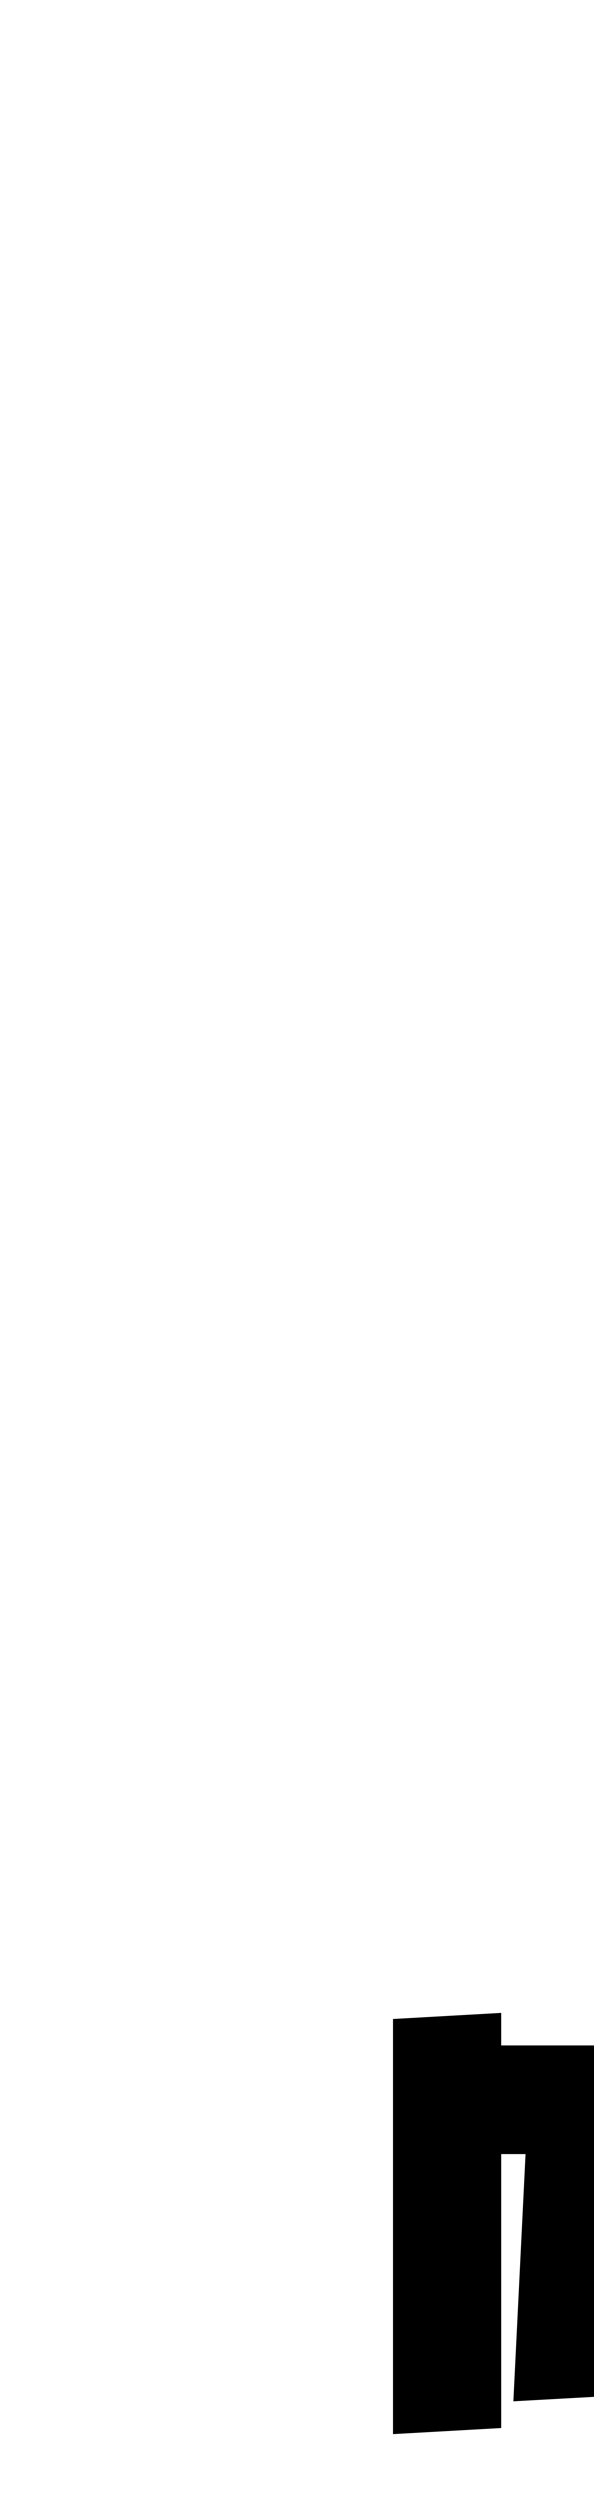 <?xml version="1.0" encoding="UTF-8"?>
<svg xmlns="http://www.w3.org/2000/svg" xmlns:xlink="http://www.w3.org/1999/xlink" width="32pt" height="134.469pt" viewBox="0 0 32 134.469" version="1.1">
<defs>
<g>
<symbol overflow="visible" id="glyph0-0">
<path style="stroke:none;" d="M 10.344 0 L 10.344 -78.547 L 55.547 -78.547 L 55.547 0 Z M 15.953 -5.609 L 49.938 -5.609 L 49.938 -72.938 L 15.953 -72.938 Z M 15.953 -5.609 "/>
</symbol>
<symbol overflow="visible" id="glyph0-1">
<path style="stroke:none;" d="M 5.172 30.359 L 5.172 8.031 L 11 7.703 L 11 30.031 Z M 5.172 30.359 "/>
</symbol>
<symbol overflow="visible" id="glyph0-2">
<path style="stroke:none;" d="M 31.688 17.047 C 30.438 17.047 29.426 16.66 28.656 15.891 C 27.883 15.117 27.5 13.926 27.5 12.312 C 27.5 10.781 27.883 9.629 28.656 8.859 C 29.426 8.086 30.438 7.703 31.688 7.703 C 32.926 7.703 33.93 8.086 34.703 8.859 C 35.473 9.629 35.859 10.781 35.859 12.312 C 35.859 13.926 35.473 15.117 34.703 15.891 C 33.93 16.66 32.926 17.047 31.688 17.047 Z M 11.656 28.594 L 12.312 15.297 L 5.719 15.297 L 6.047 9.453 L 23.438 9.453 L 23.094 15.297 L 16.938 15.297 L 17.594 28.266 Z M 31.562 30.359 C 30.32 30.359 29.297 29.973 28.484 29.203 C 27.68 28.43 27.281 27.238 27.281 25.625 C 27.281 24.008 27.68 22.836 28.484 22.109 C 29.297 21.379 30.32 21.016 31.562 21.016 C 32.812 21.016 33.82 21.379 34.594 22.109 C 35.363 22.836 35.75 24.008 35.75 25.625 C 35.75 27.238 35.363 28.43 34.594 29.203 C 33.82 29.973 32.812 30.359 31.562 30.359 Z M 31.562 30.359 "/>
</symbol>
</g>
</defs>
<g id="surface1">
<g style="fill:rgb(0%,0%,0%);fill-opacity:1;">
  <use xlink:href="#glyph0-1" x="16" y="100.562"/>
  <use xlink:href="#glyph0-2" x="16" y="100.562"/>
</g>
</g>
</svg>
